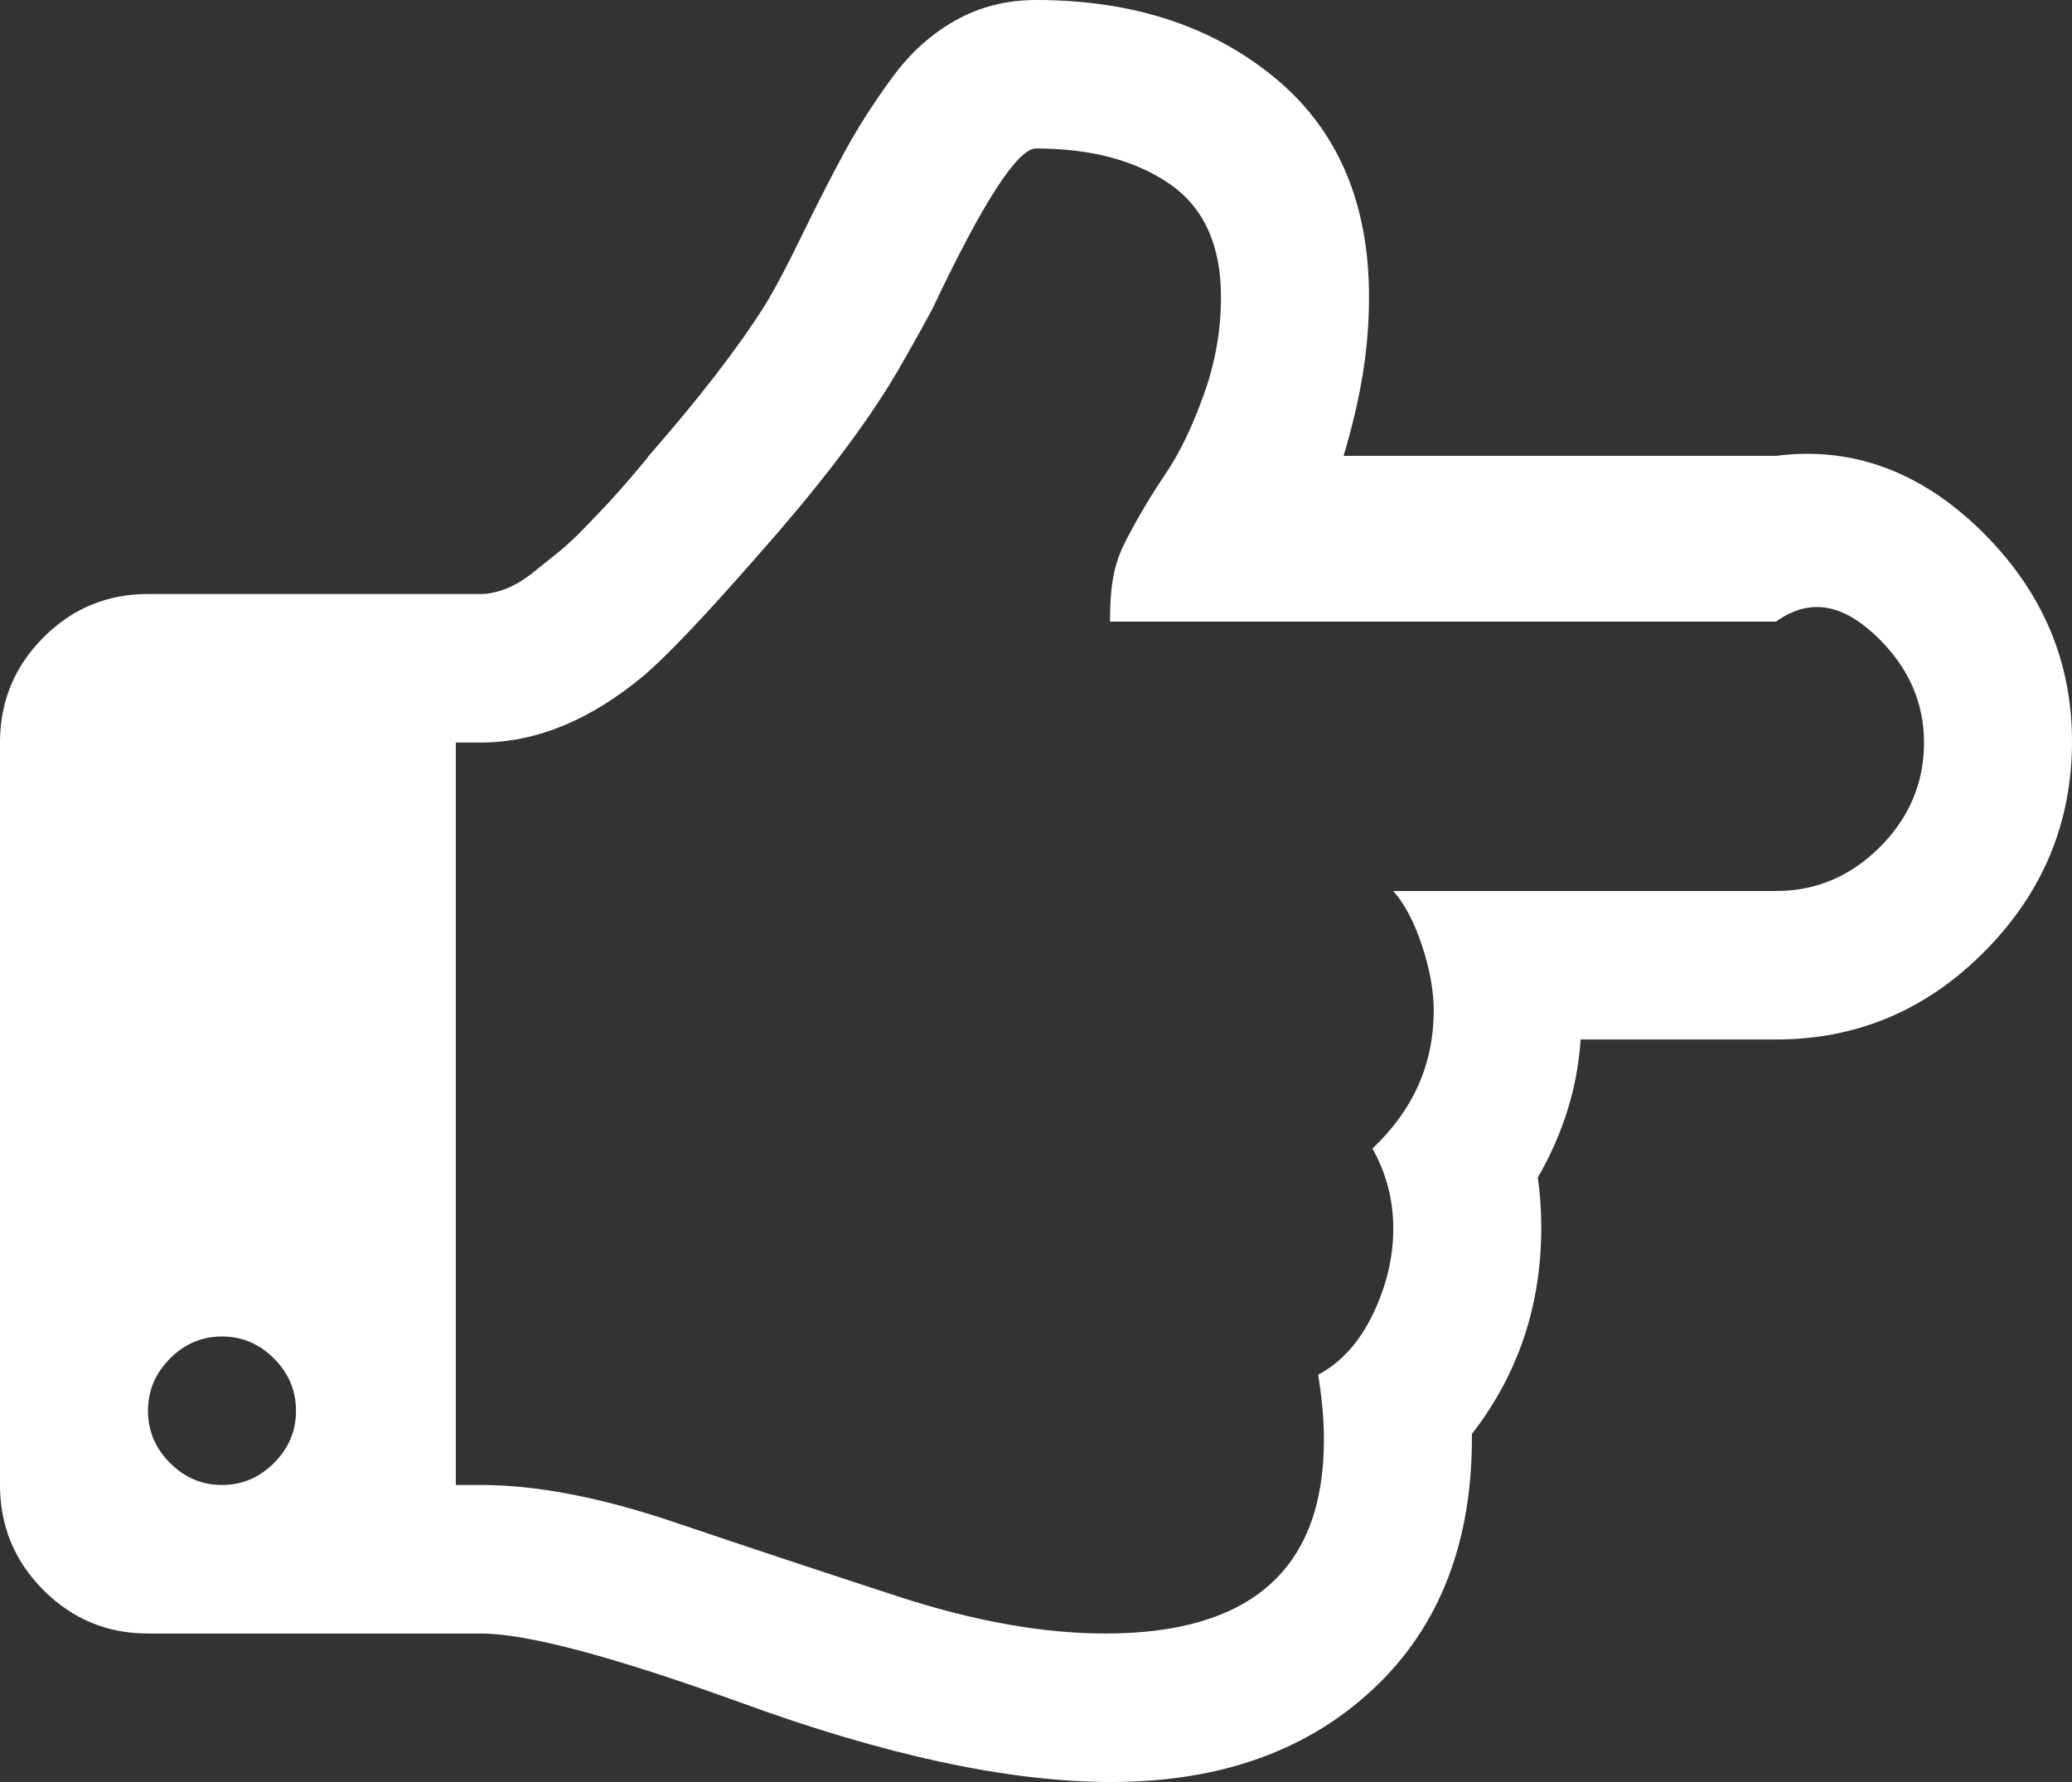 ﻿<?xml version="1.0" encoding="utf-8"?>
<svg version="1.1" xmlns:xlink="http://www.w3.org/1999/xlink" width="50px" height="43px" xmlns="http://www.w3.org/2000/svg">
  <rect width="100%" height="100%" fill="#333333" stroke="none"/>
  <g transform="matrix(1 0 0 1 -765 -1430 )">
    <path d="M 6.613 35.301  C 6.966 34.947  7.143 34.527  7.143 34.042  C 7.143 33.556  6.966 33.137  6.613 32.782  C 6.259 32.427  5.841 32.25  5.357 32.25  C 4.874 32.25  4.455 32.427  4.102 32.782  C 3.748 33.137  3.571 33.556  3.571 34.042  C 3.571 34.527  3.748 34.947  4.102 35.301  C 4.455 35.656  4.874 35.833  5.357 35.833  C 5.841 35.833  6.259 35.656  6.613 35.301  Z M 45.368 20.436  C 46.075 19.727  46.429 18.887  46.429 17.917  C 46.429 16.965  46.066 16.13  45.34 15.411  C 44.615 14.693  43.787 14.333  42.857 15  L 26.786 15  C 26.786 13.96  26.925 13.507  27.204 12.976  C 27.483 12.444  27.79 11.93  28.125 11.436  C 28.46 10.941  28.767 10.307  29.046 9.532  C 29.325 8.758  29.464 7.969  29.464 7.167  C 29.464 5.916  29.05 5.006  28.223 4.437  C 27.395 3.868  26.321 3.583  25 3.583  C 24.554 3.583  23.717 4.88  22.489 7.475  C 22.042 8.296  21.698 8.902  21.456 9.294  C 20.712 10.489  19.671 11.842  18.331 13.354  C 17.011 14.865  16.071 15.854  15.513 16.321  C 14.23 17.385  12.928 17.917  11.607 17.917  L 11 17.917  L 11 35.833  L 11.607 35.833  C 12.946 35.833  14.5 36.132  16.267 36.729  C 18.034 37.326  19.834 37.924  21.666 38.521  C 23.498 39.118  25.167 39.417  26.674 39.417  C 30.19 39.417  31.948 37.858  31.948 34.742  C 31.948 34.256  31.901 33.734  31.808 33.174  C 32.366 32.875  32.808 32.385  33.133 31.704  C 33.459 31.023  33.622 30.337  33.622 29.646  C 33.622 28.956  33.454 28.312  33.119 27.715  C 34.105 26.782  34.598 25.671  34.598 24.383  C 34.598 23.917  34.505 23.399  34.319 22.83  C 34.133 22.261  33.901 21.817  33.622 21.5  L 42.857 21.5  C 43.824 21.5  44.661 21.145  45.368 20.436  Z M 47.879 12.878  C 49.293 14.296  50 15.966  50 17.889  C 50 19.848  49.298 21.537  47.893 22.956  C 46.489 24.374  44.81 25.083  42.857 25.083  L 38.142 25.083  C 38.067 26.24  37.723 27.351  37.109 28.415  C 37.165 28.807  37.193 29.208  37.193 29.618  C 37.193 31.503  36.635 33.164  35.519 34.602  C 35.538 37.196  34.747 39.244  33.147 40.746  C 31.548 42.249  29.436 43  26.814 43  C 24.34 43  21.345 42.356  17.829 41.068  C 14.779 39.967  12.705 39.417  11.607 39.417  L 3.571 39.417  C 2.586 39.417  1.744 39.067  1.046 38.367  C 0.349 37.667  0 36.822  0 35.833  L 0 17.917  C 0 16.928  0.349 16.083  1.046 15.383  C 1.744 14.683  2.586 14.333  3.571 14.333  L 11.607 14.333  C 11.793 14.333  11.993 14.291  12.207 14.207  C 12.421 14.123  12.64 13.993  12.863 13.815  C 13.086 13.638  13.295 13.47  13.491 13.312  C 13.686 13.153  13.909 12.943  14.16 12.682  C 14.411 12.42  14.602 12.22  14.732 12.08  C 14.862 11.94  15.039 11.739  15.262 11.478  C 15.485 11.217  15.616 11.058  15.653 11.002  C 16.862 9.621  17.792 8.417  18.443 7.391  C 18.685 6.999  18.992 6.42  19.364 5.655  C 19.736 4.89  20.08 4.218  20.396 3.639  C 20.712 3.061  21.089 2.473  21.526 1.876  C 21.963 1.278  22.475 0.817  23.061 0.49  C 23.647 0.163  24.293 0  25 0  C 27.325 0  29.246 0.625  30.762 1.876  C 32.278 3.126  33.036 4.89  33.036 7.167  C 33.036 8.436  32.831 9.63  32.422 11  L 42.857 11  C 44.792 10.75  46.466 11.459  47.879 12.878  Z " fill-rule="nonzero" fill="#ffffff" stroke="none" transform="matrix(1 0 0 1 765 1430 )" />
  </g>
</svg>